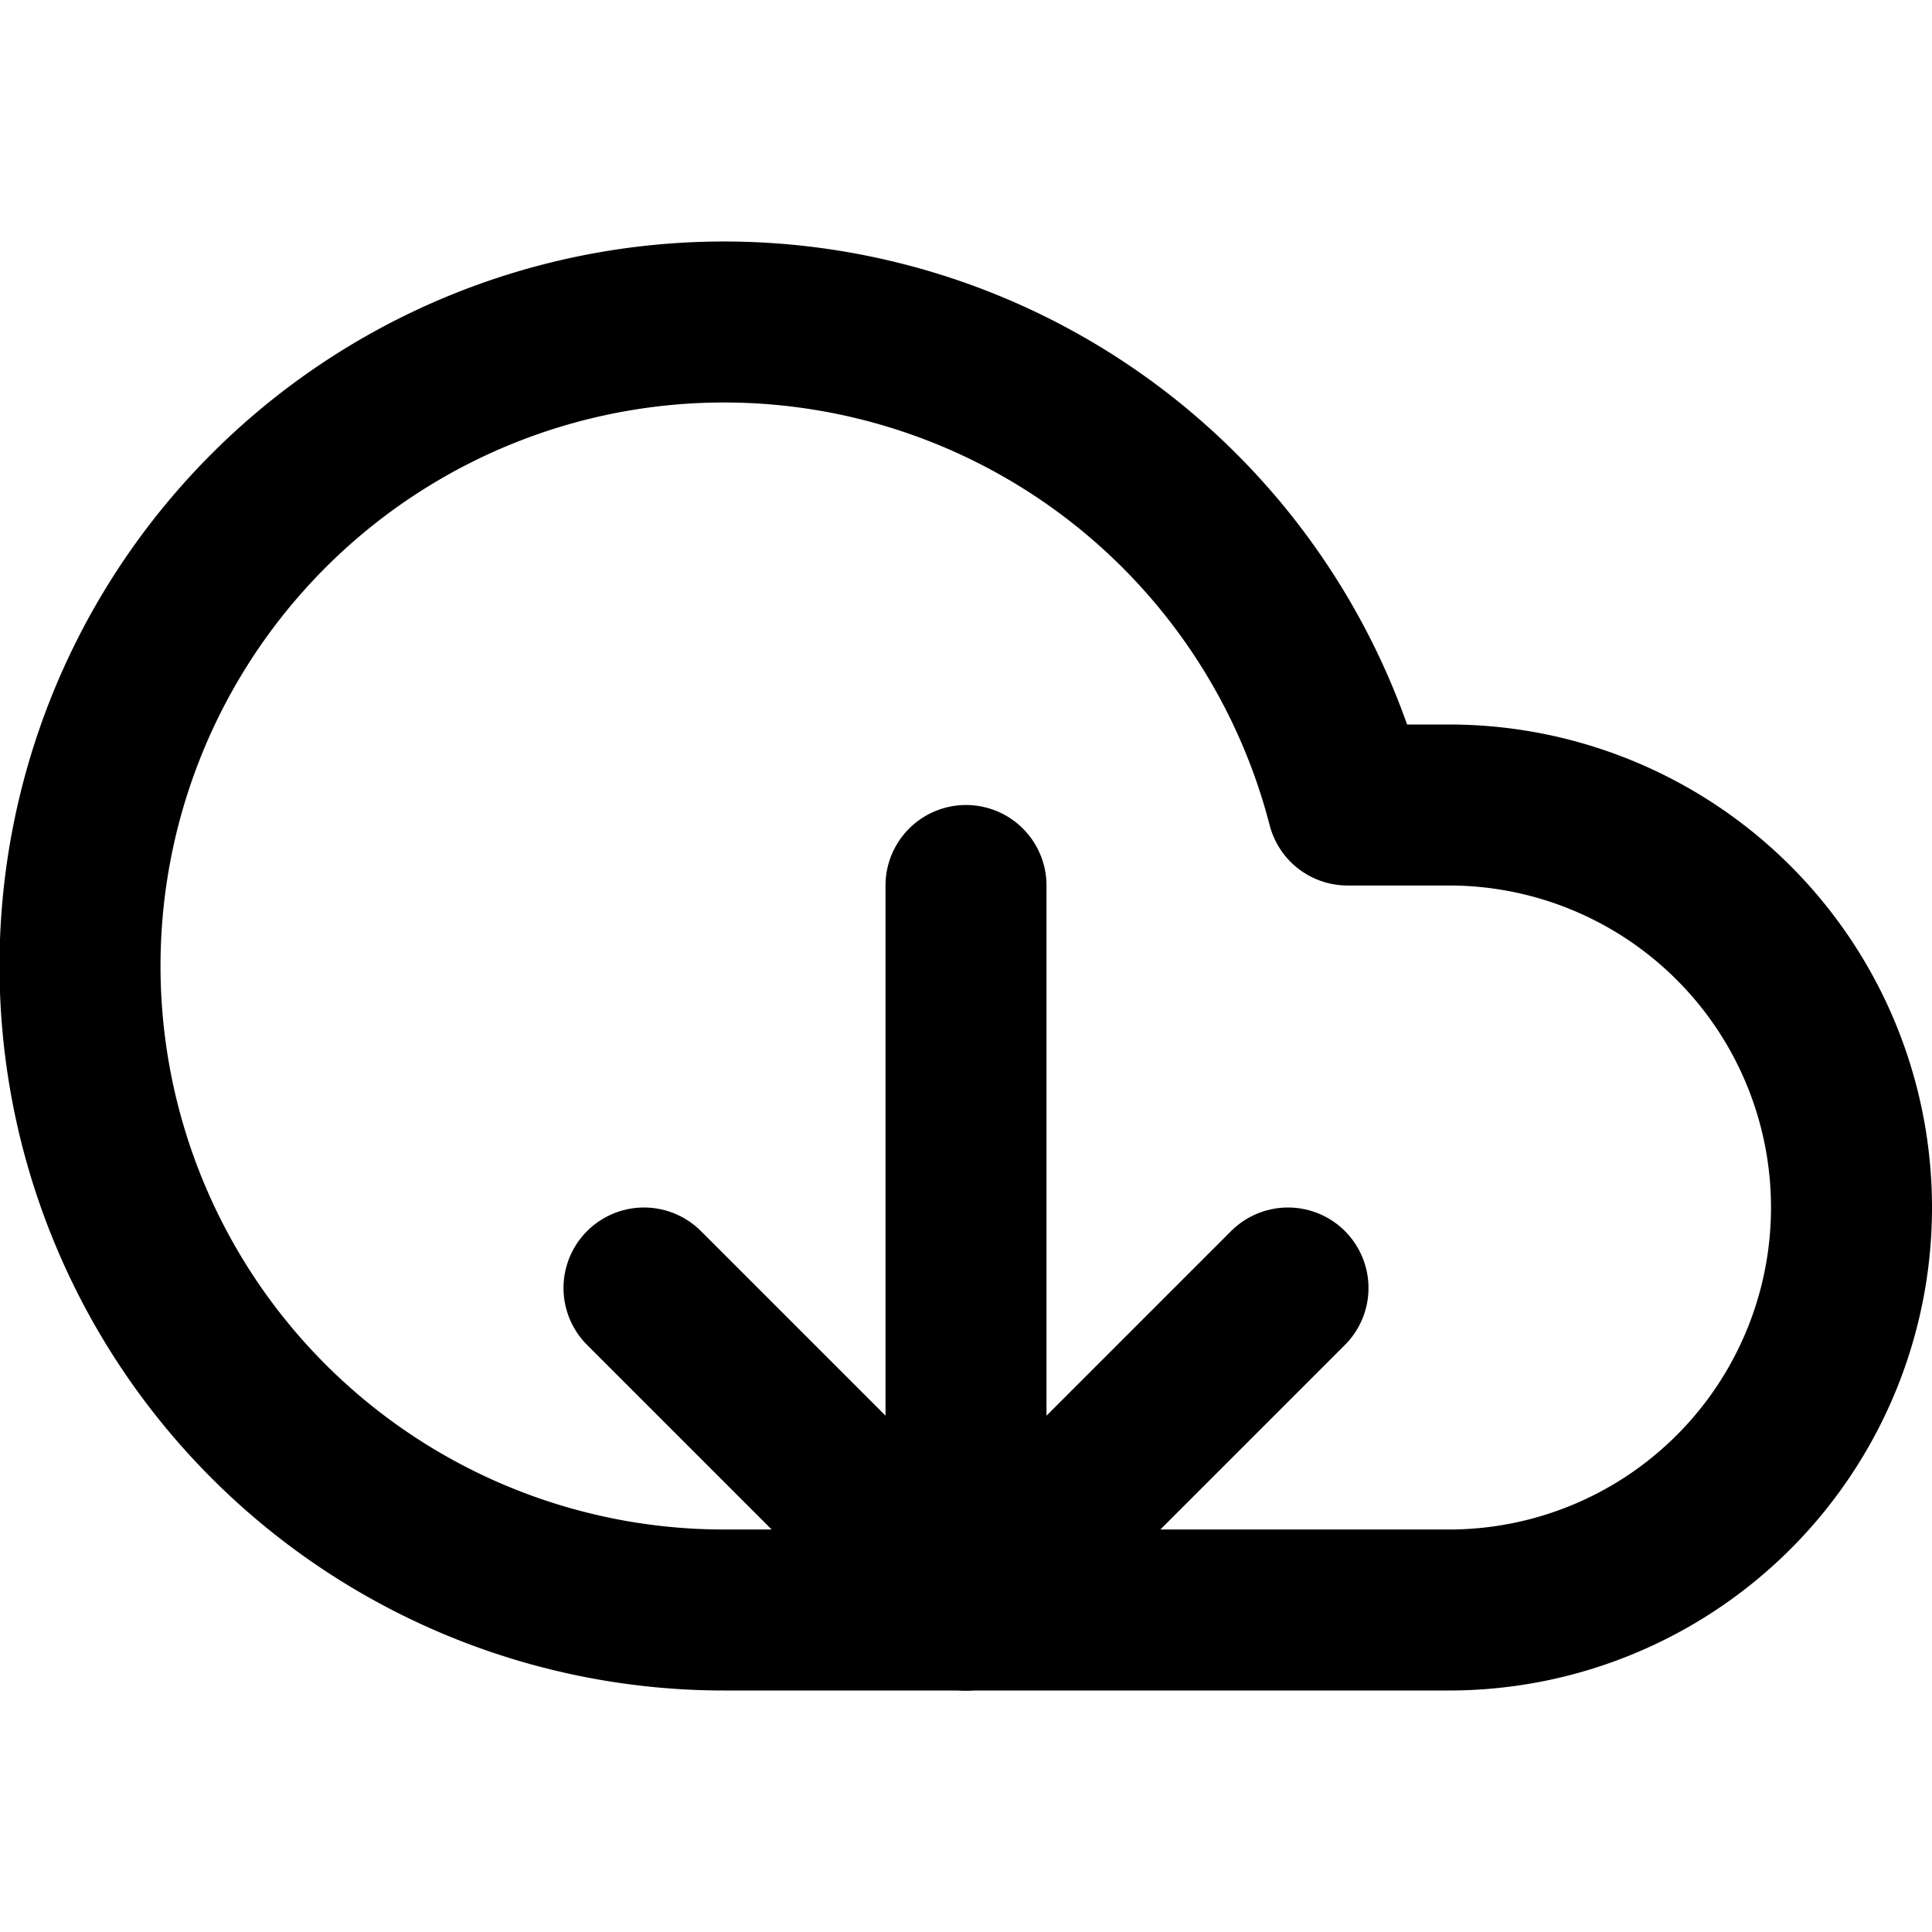 <!-- Cloud Download Icon -->
<svg xmlns="http://www.w3.org/2000/svg" viewBox="0 0 24 24" fill="none" stroke="currentColor" stroke-width="2" stroke-linecap="round" stroke-linejoin="round">
  <path d="M18 10h-1.26A8 8 0 1 0 9 20h9a5 5 0 0 0 0-10z"></path>
  <polyline points="16,16 12,20 8,16"></polyline>
  <line x1="12" y1="20" x2="12" y2="11"></line>
</svg>
